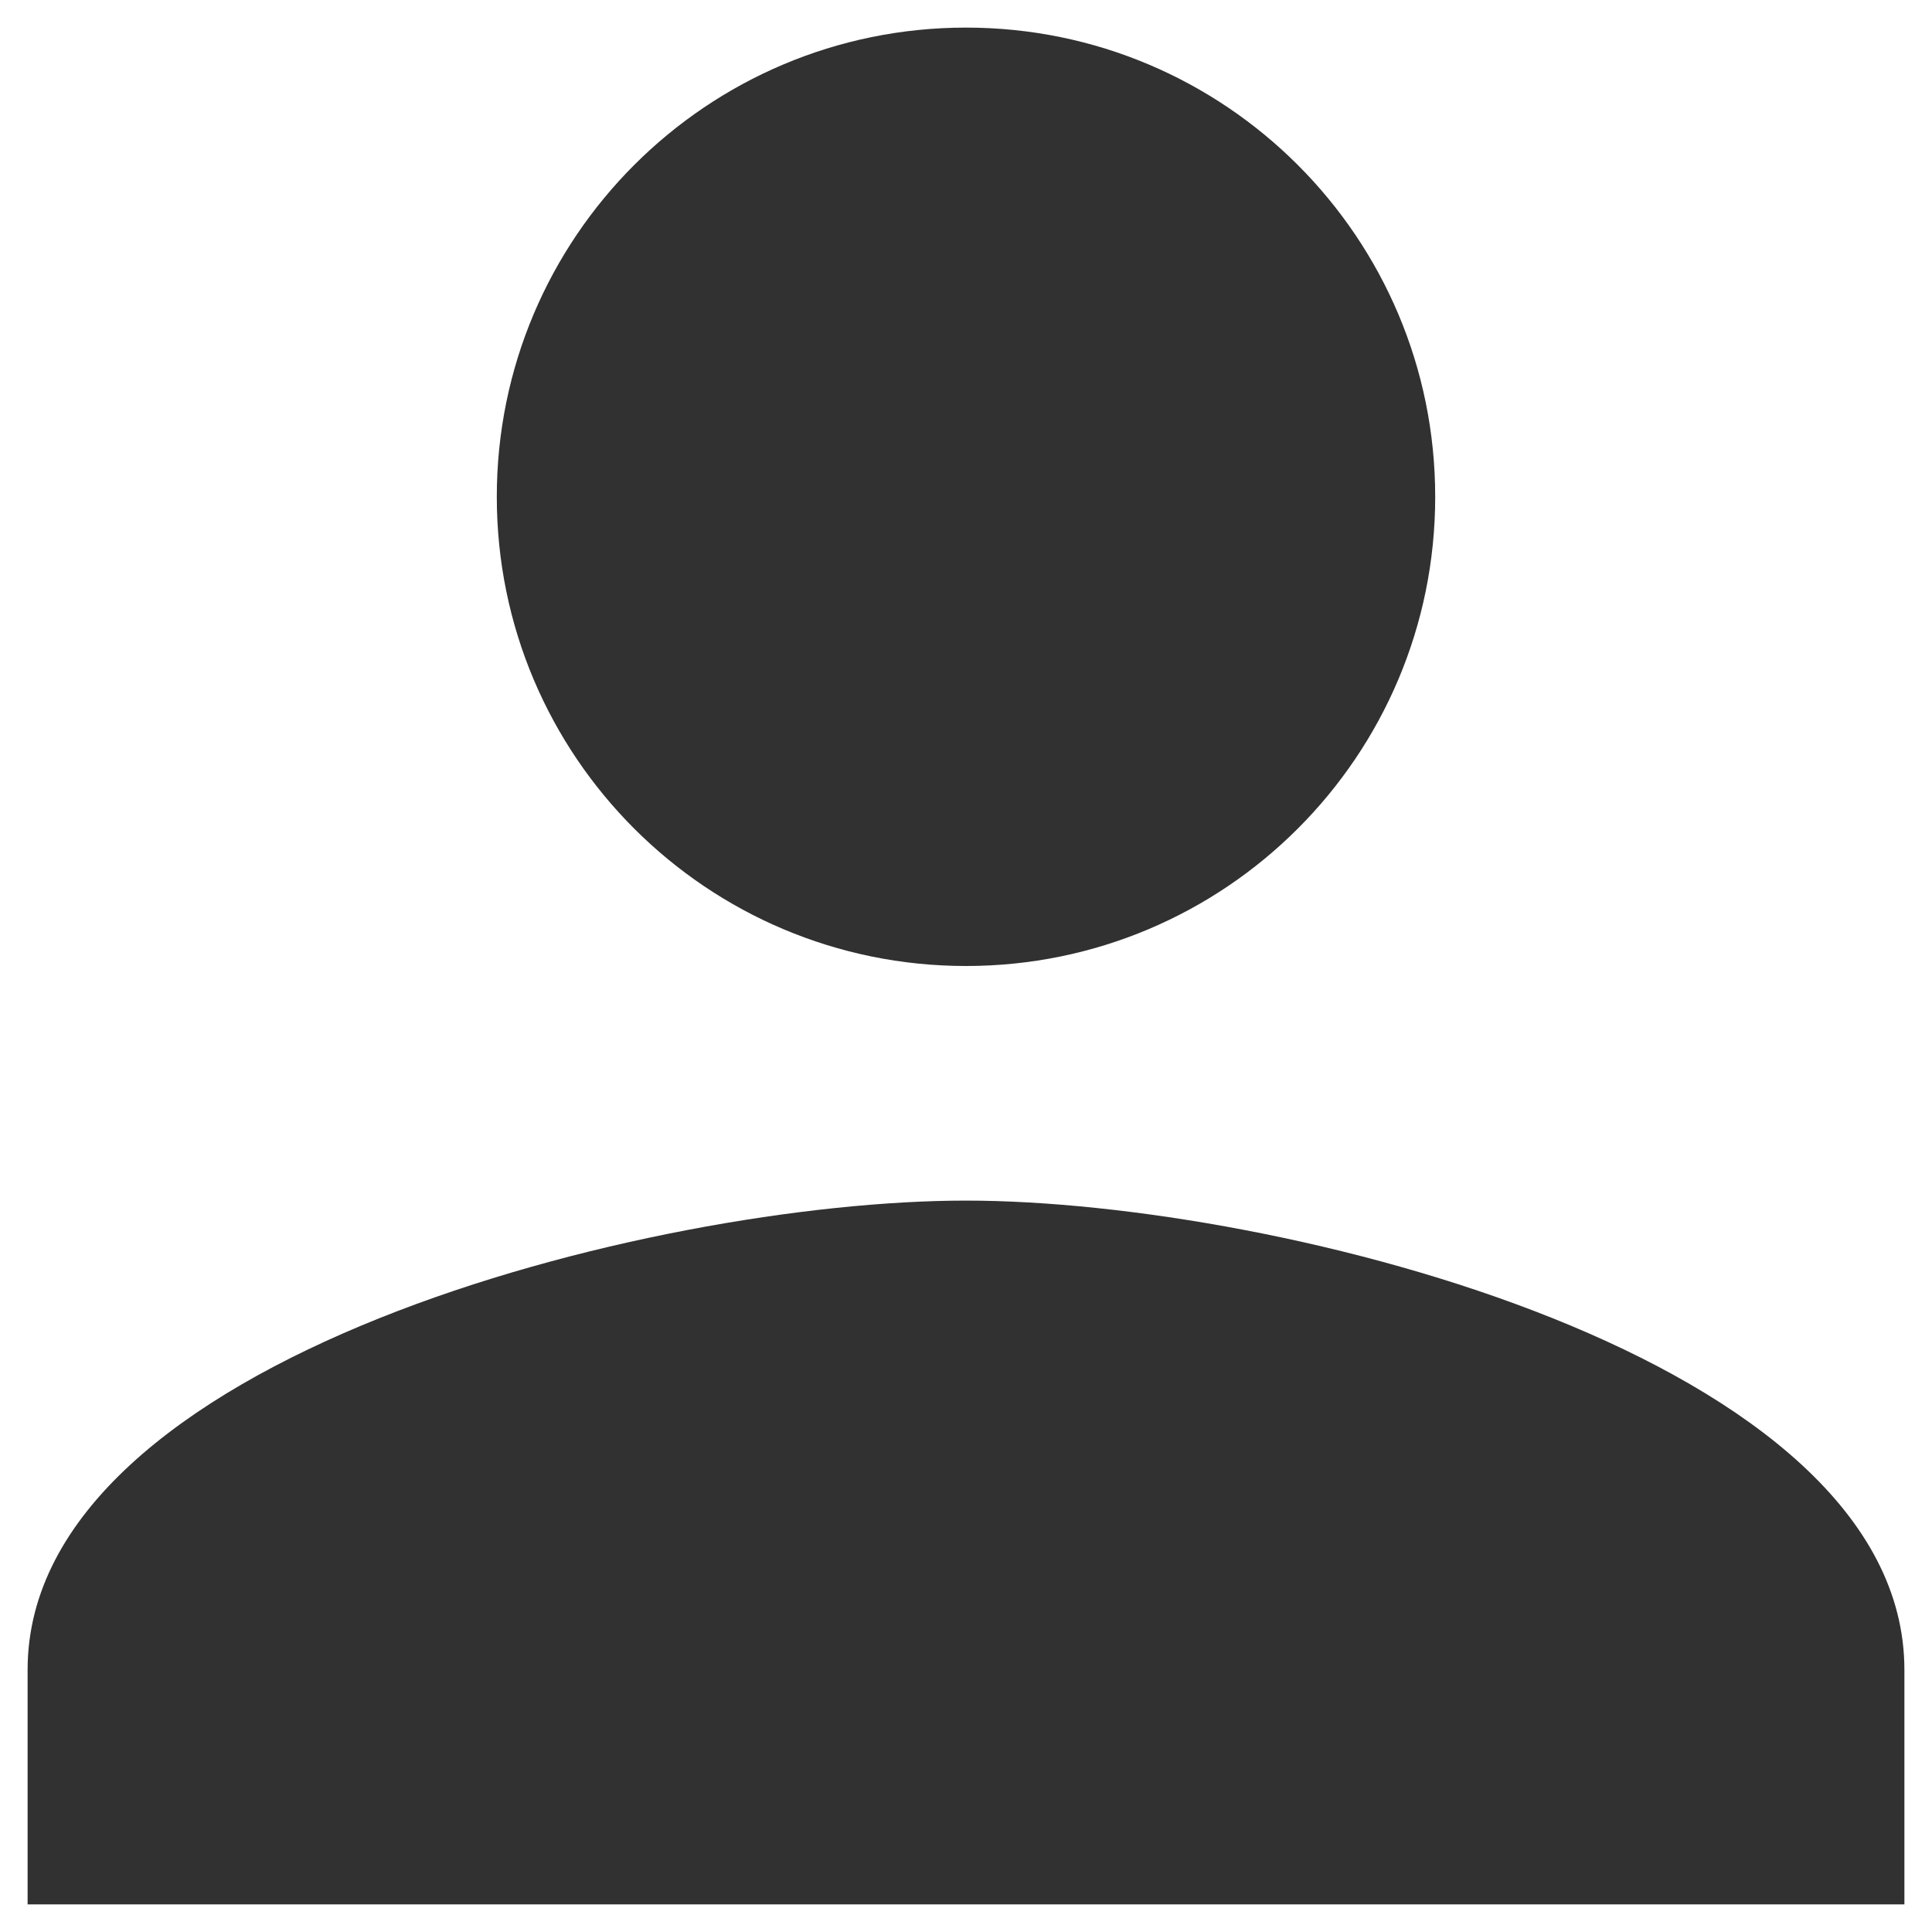 <svg width="35" height="35" viewBox="0 0 35 35" fill="none" xmlns="http://www.w3.org/2000/svg">
<path d="M17.5 17.5C22.196 17.5 26 13.696 26 9C26 4.304 22.196 0.5 17.5 0.5C12.804 0.5 9 4.304 9 9C9 13.696 12.804 17.5 17.5 17.5ZM17.5 21.75C11.826 21.75 0.5 24.598 0.5 30.25V34.5H34.5V30.25C34.5 24.598 23.174 21.75 17.5 21.75Z" fill="#313131"/>
</svg>
